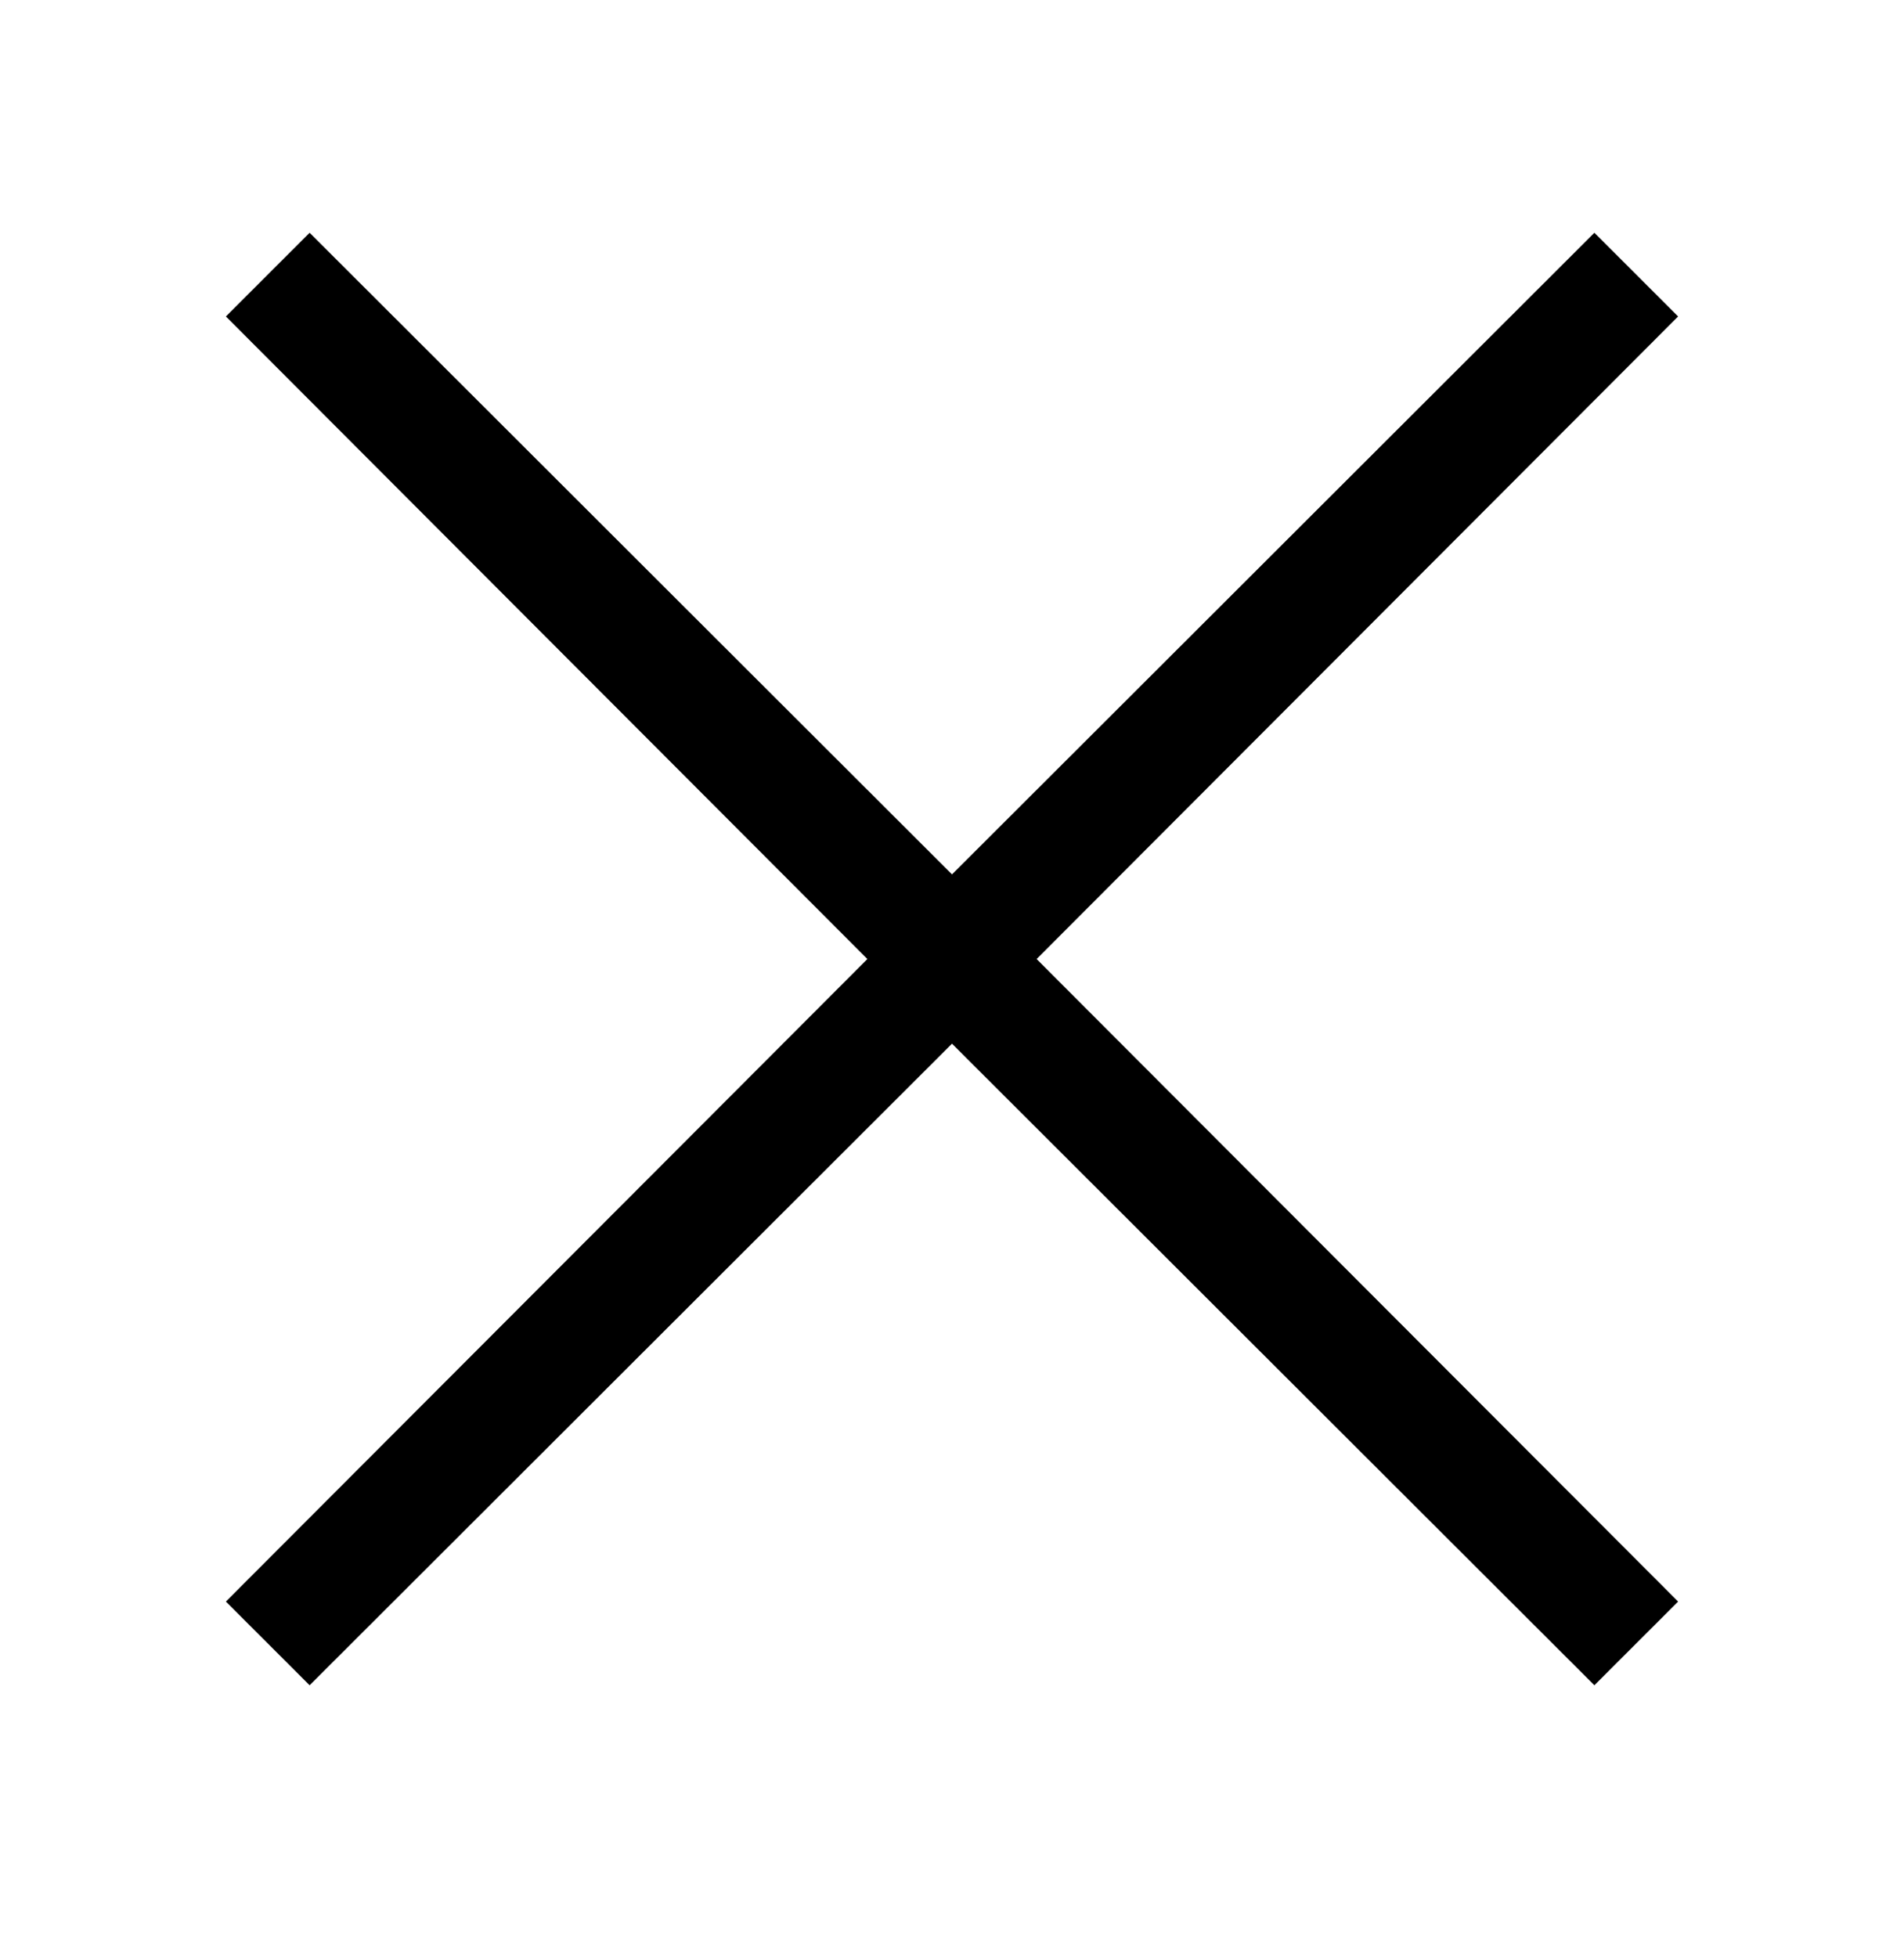 <svg width="36" height="37" viewBox="0 0 36 37" fill="none" xmlns="http://www.w3.org/2000/svg">
<path d="M16.4 18.129L4.271 30.275L5.854 31.857L18 19.729L30.146 31.857L31.729 30.275L19.6 18.129L31.729 5.982L30.146 4.4L18 16.529L5.854 4.4L4.271 5.982L16.4 18.129Z" fill="black"/>
</svg>
